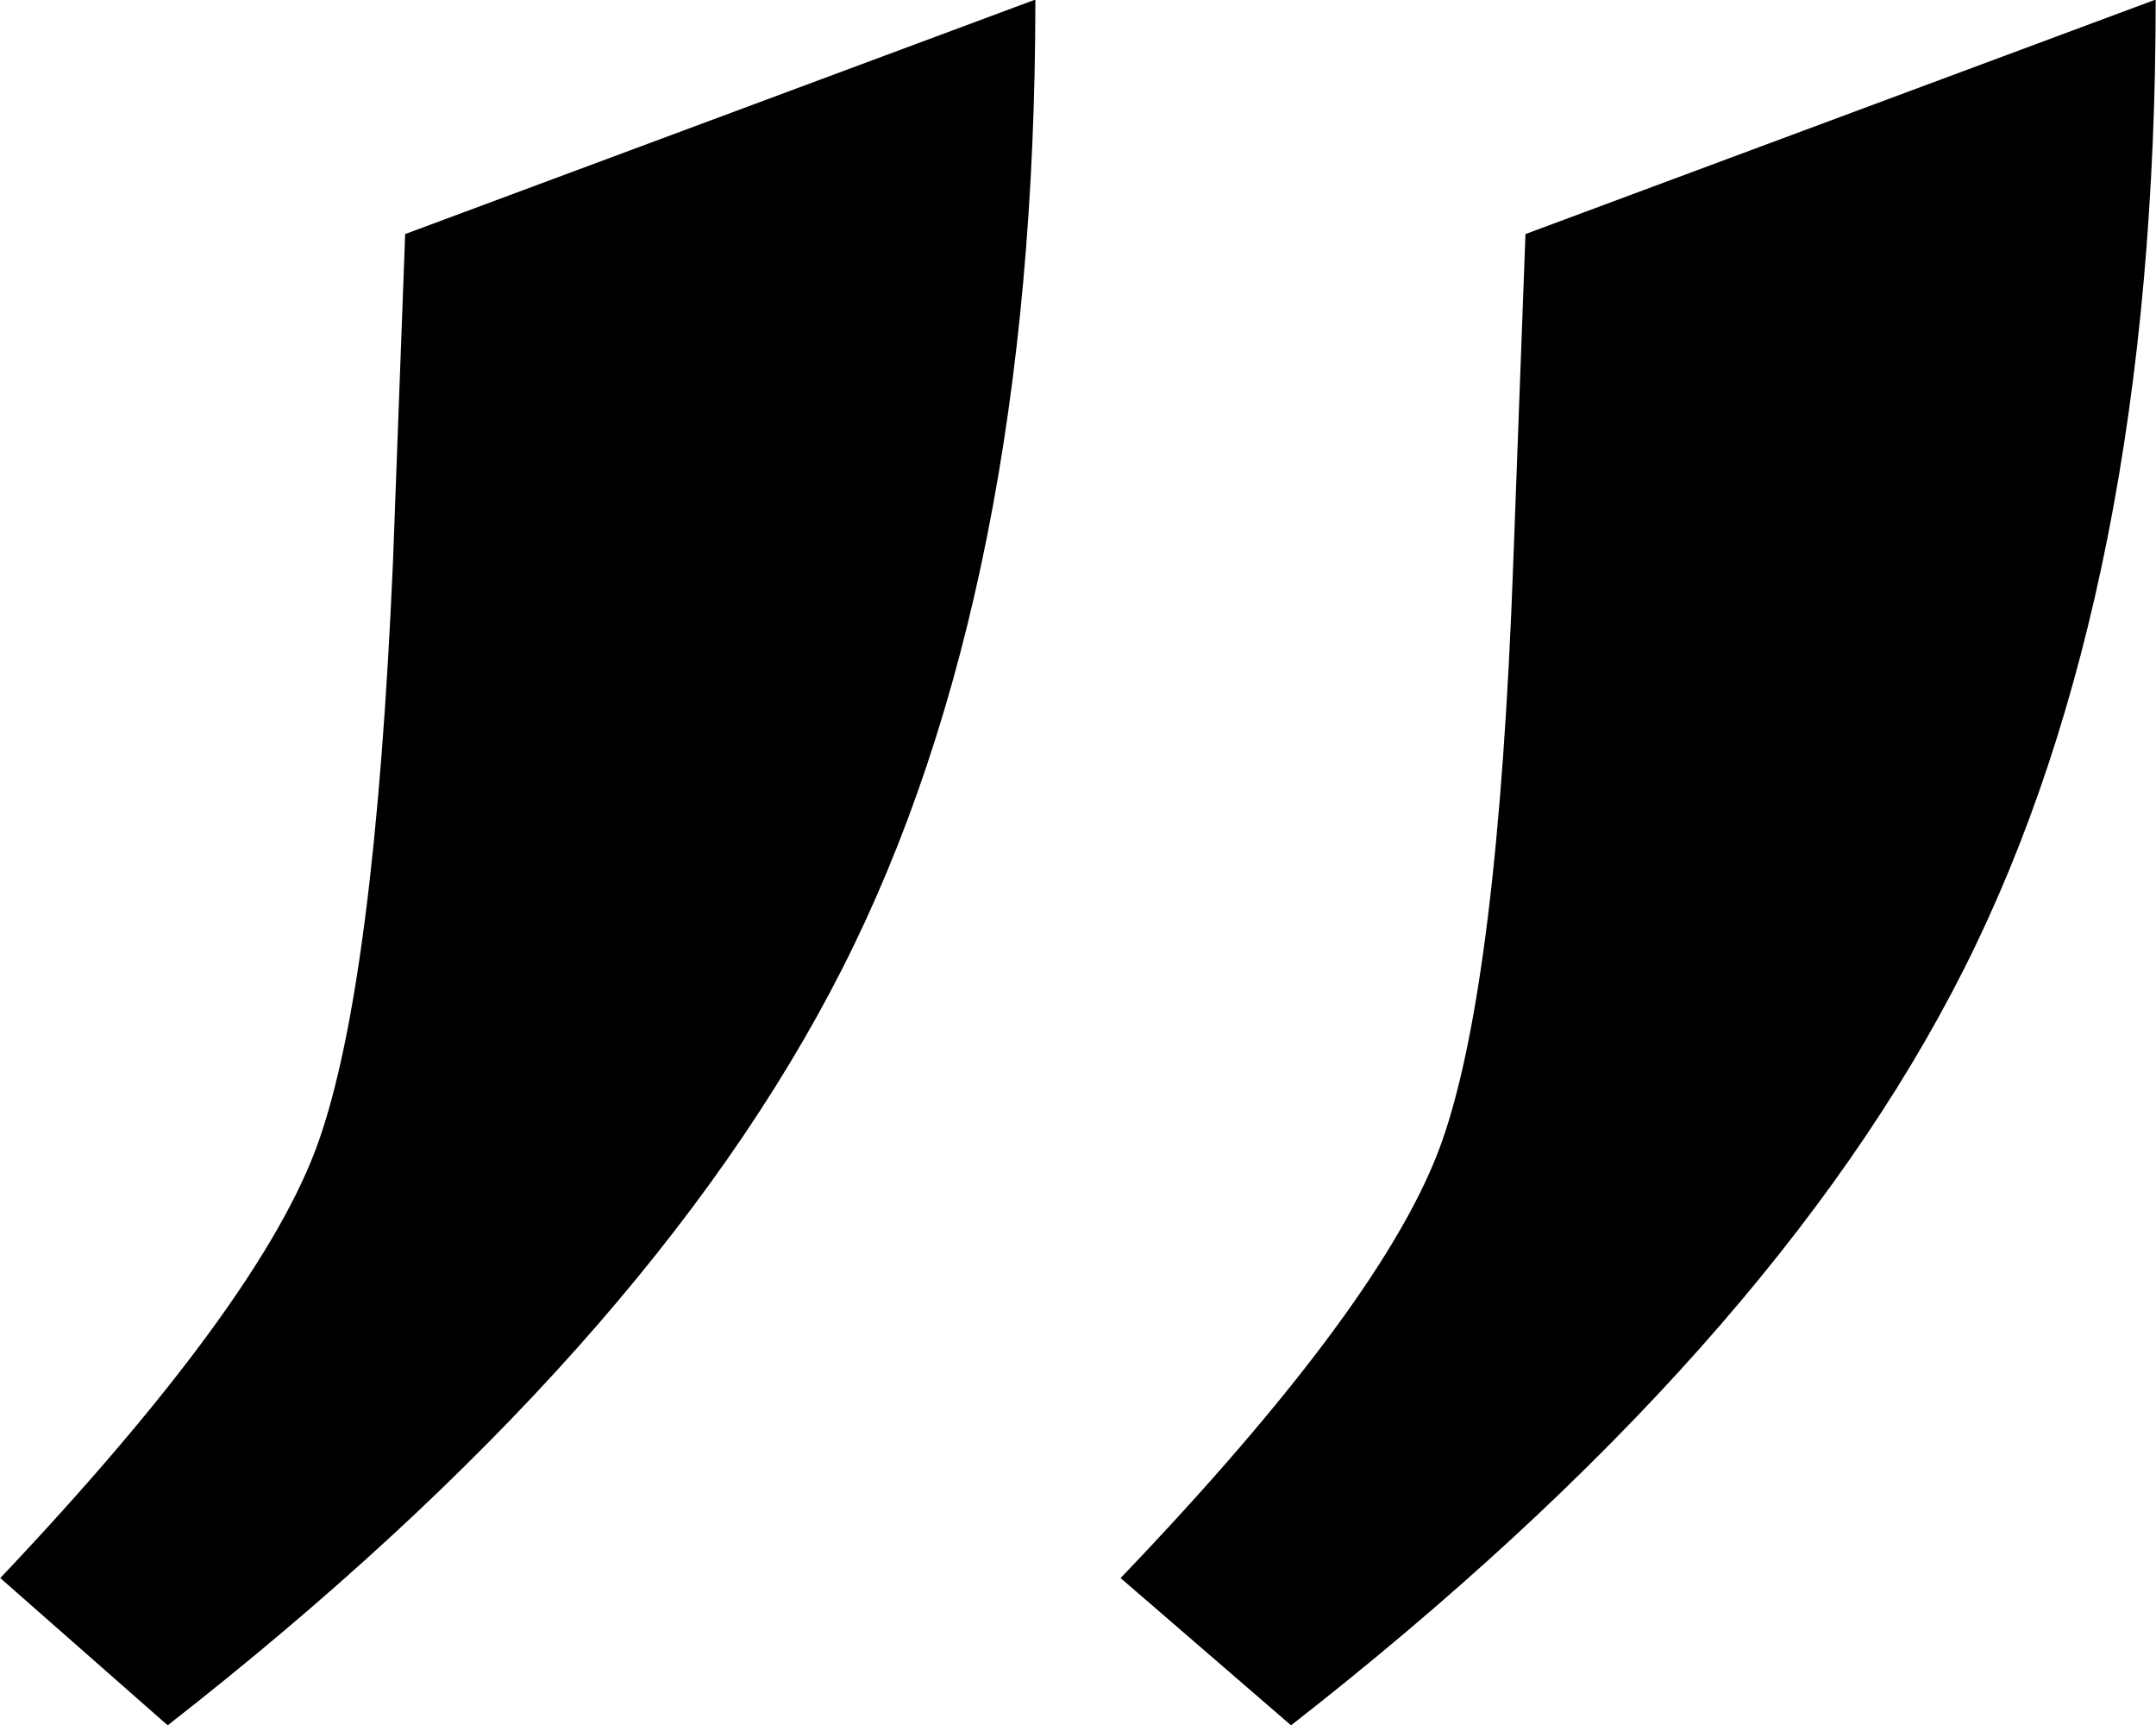 <svg xmlns="http://www.w3.org/2000/svg" xmlns:xlink="http://www.w3.org/1999/xlink" preserveAspectRatio="xMidYMid" width="40" height="32" viewBox="0 0 40 32">
  <defs>
    <style>
      .cls-1 {
        fill: #000;
        fill-rule: evenodd;
      }
    </style>
  </defs>
  <path d="M28.076,10.422 L28.302,4.342 L39.994,-0.008 C39.994,7.280 38.808,13.275 36.436,17.979 C34.064,22.683 29.903,27.359 23.953,32.006 L20.790,29.274 C24.066,25.853 26.052,23.157 26.749,21.186 C27.446,19.215 27.888,15.627 28.076,10.422 ZM7.291,10.422 L7.517,4.342 L19.209,-0.008 C19.209,7.280 18.013,13.275 15.622,17.979 C13.231,22.683 9.061,27.359 3.111,32.006 L0.005,29.274 C3.243,25.853 5.210,23.157 5.907,21.186 C6.604,19.215 7.065,15.627 7.291,10.422 Z" class="cls-1"/>
</svg>
